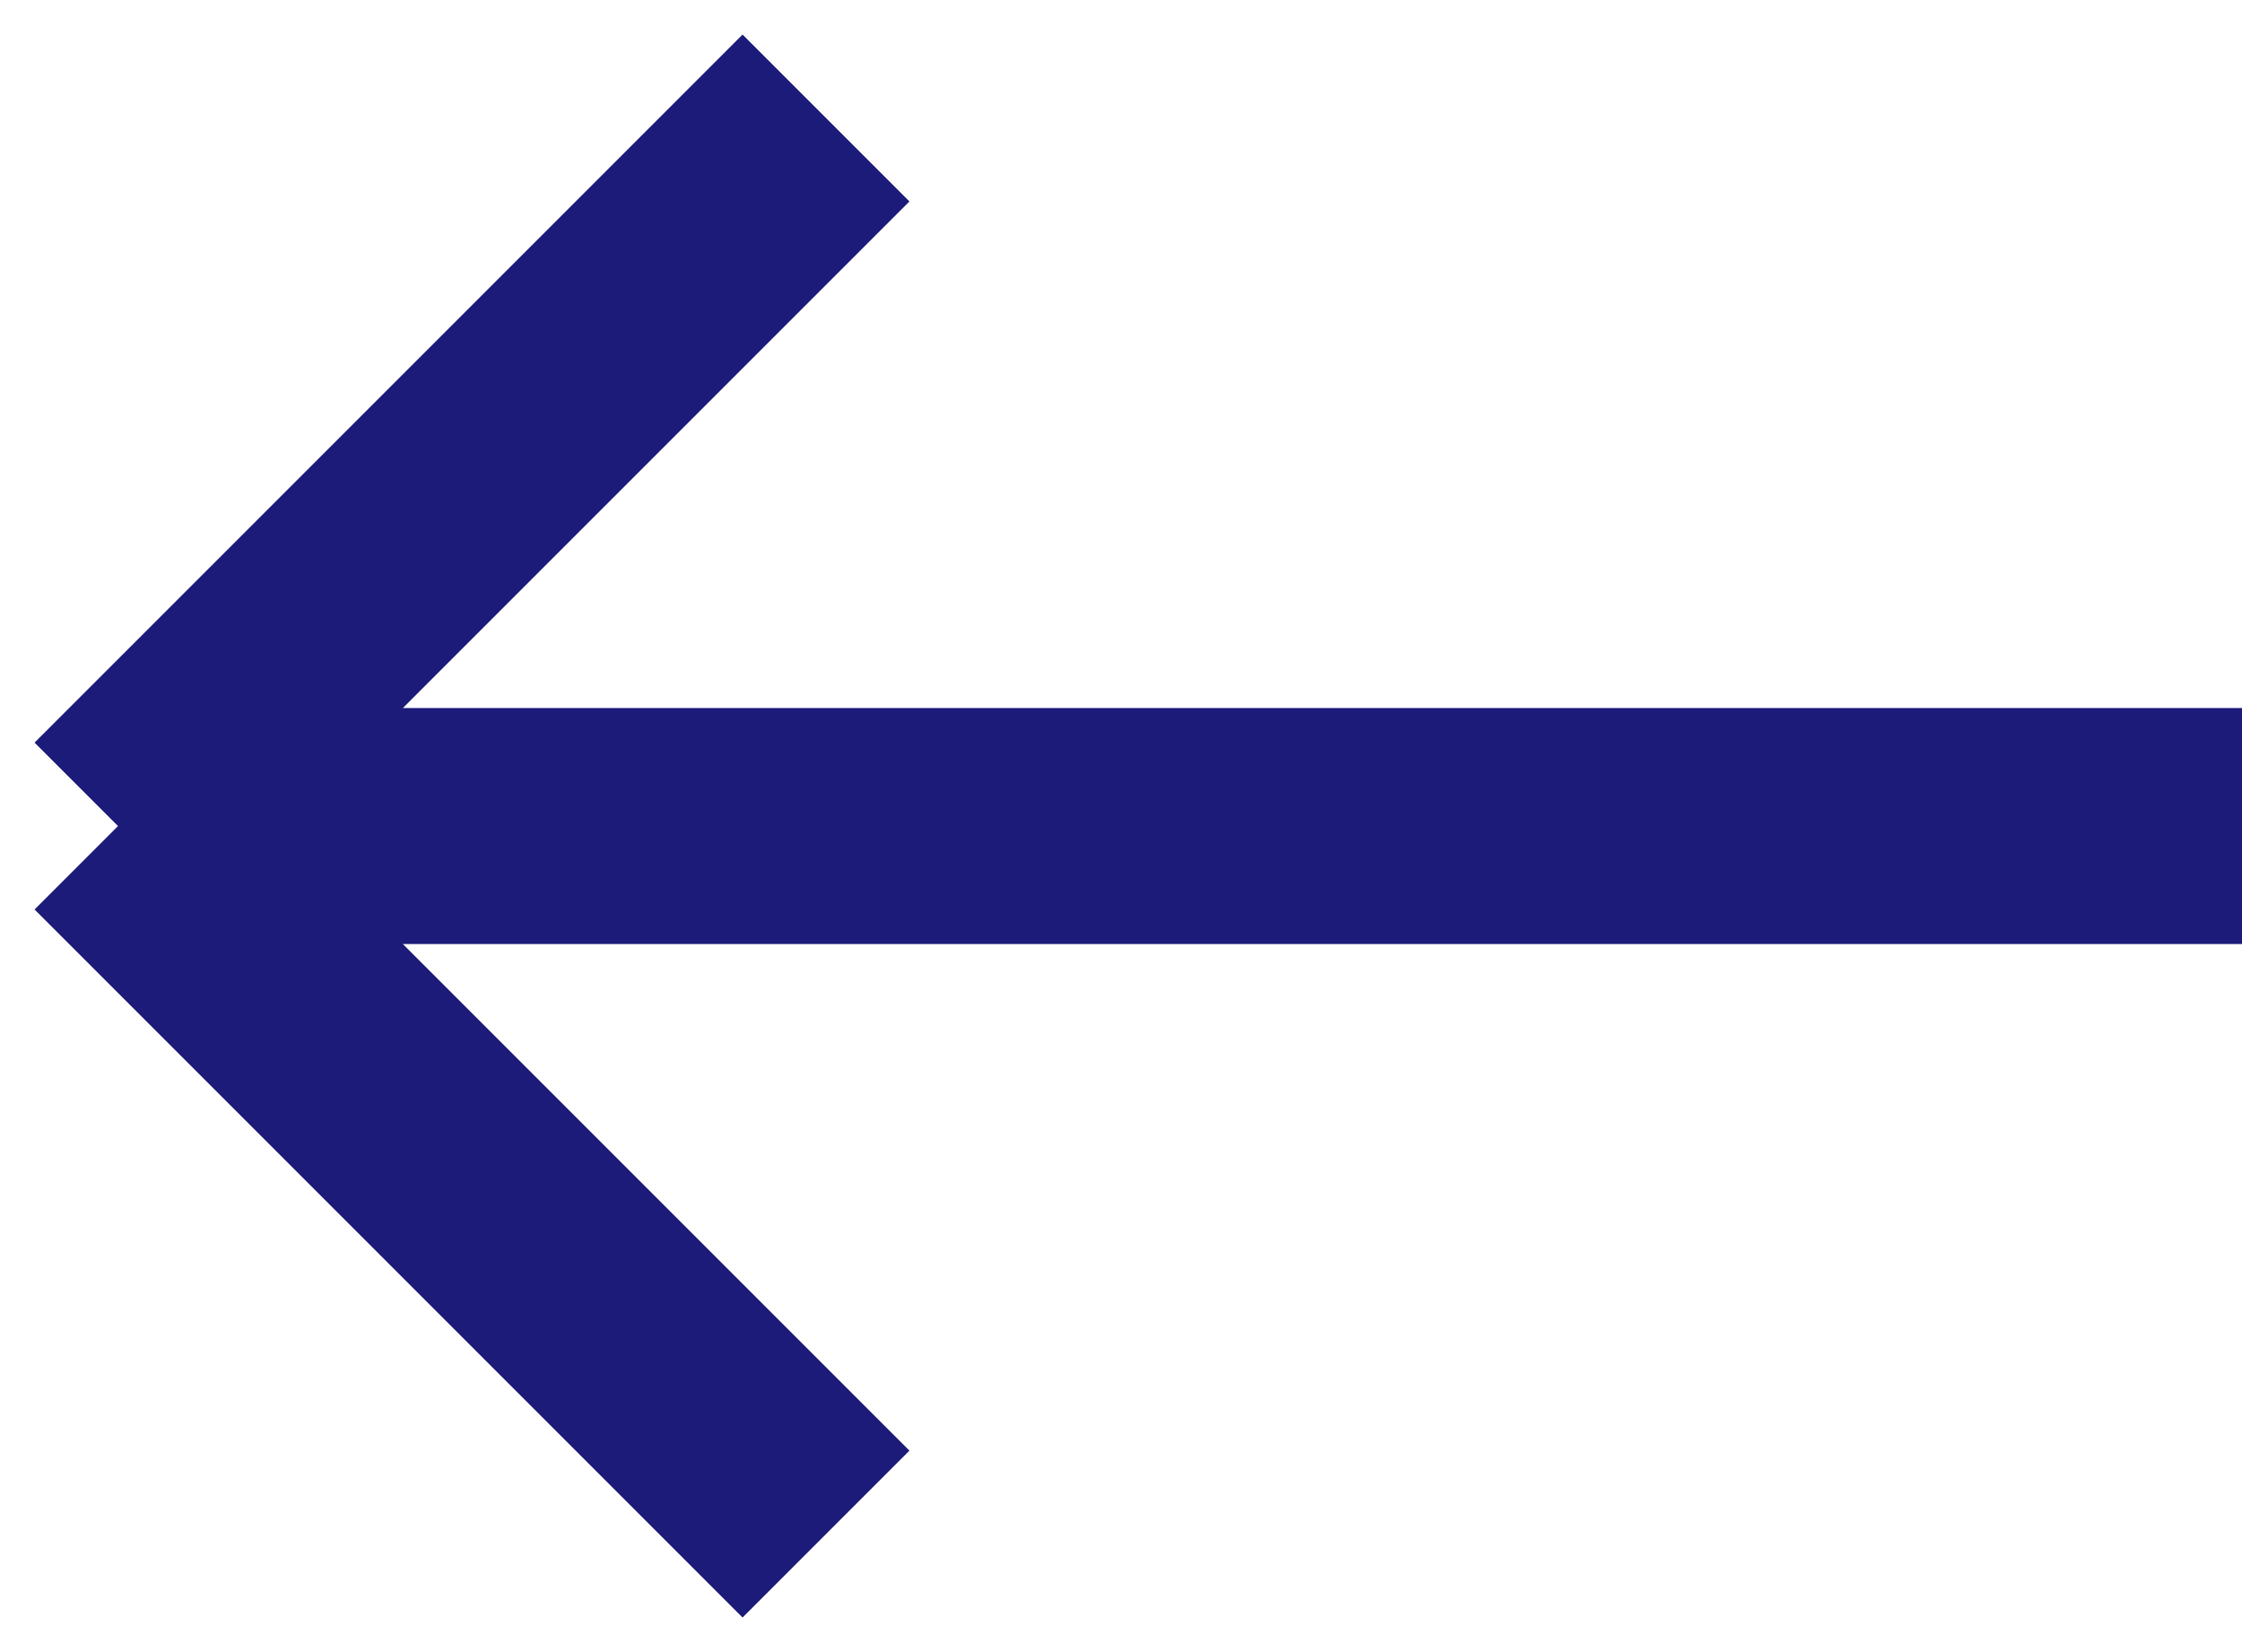 <svg width="19" height="14" viewBox="0 0 19 14" fill="none" xmlns="http://www.w3.org/2000/svg">
<path d="M19 7L1 7M1 7L7 1M1 7L7 13" stroke="#1C1B79" stroke-width="2" stroke-linejoin="bevel"/>
</svg>
